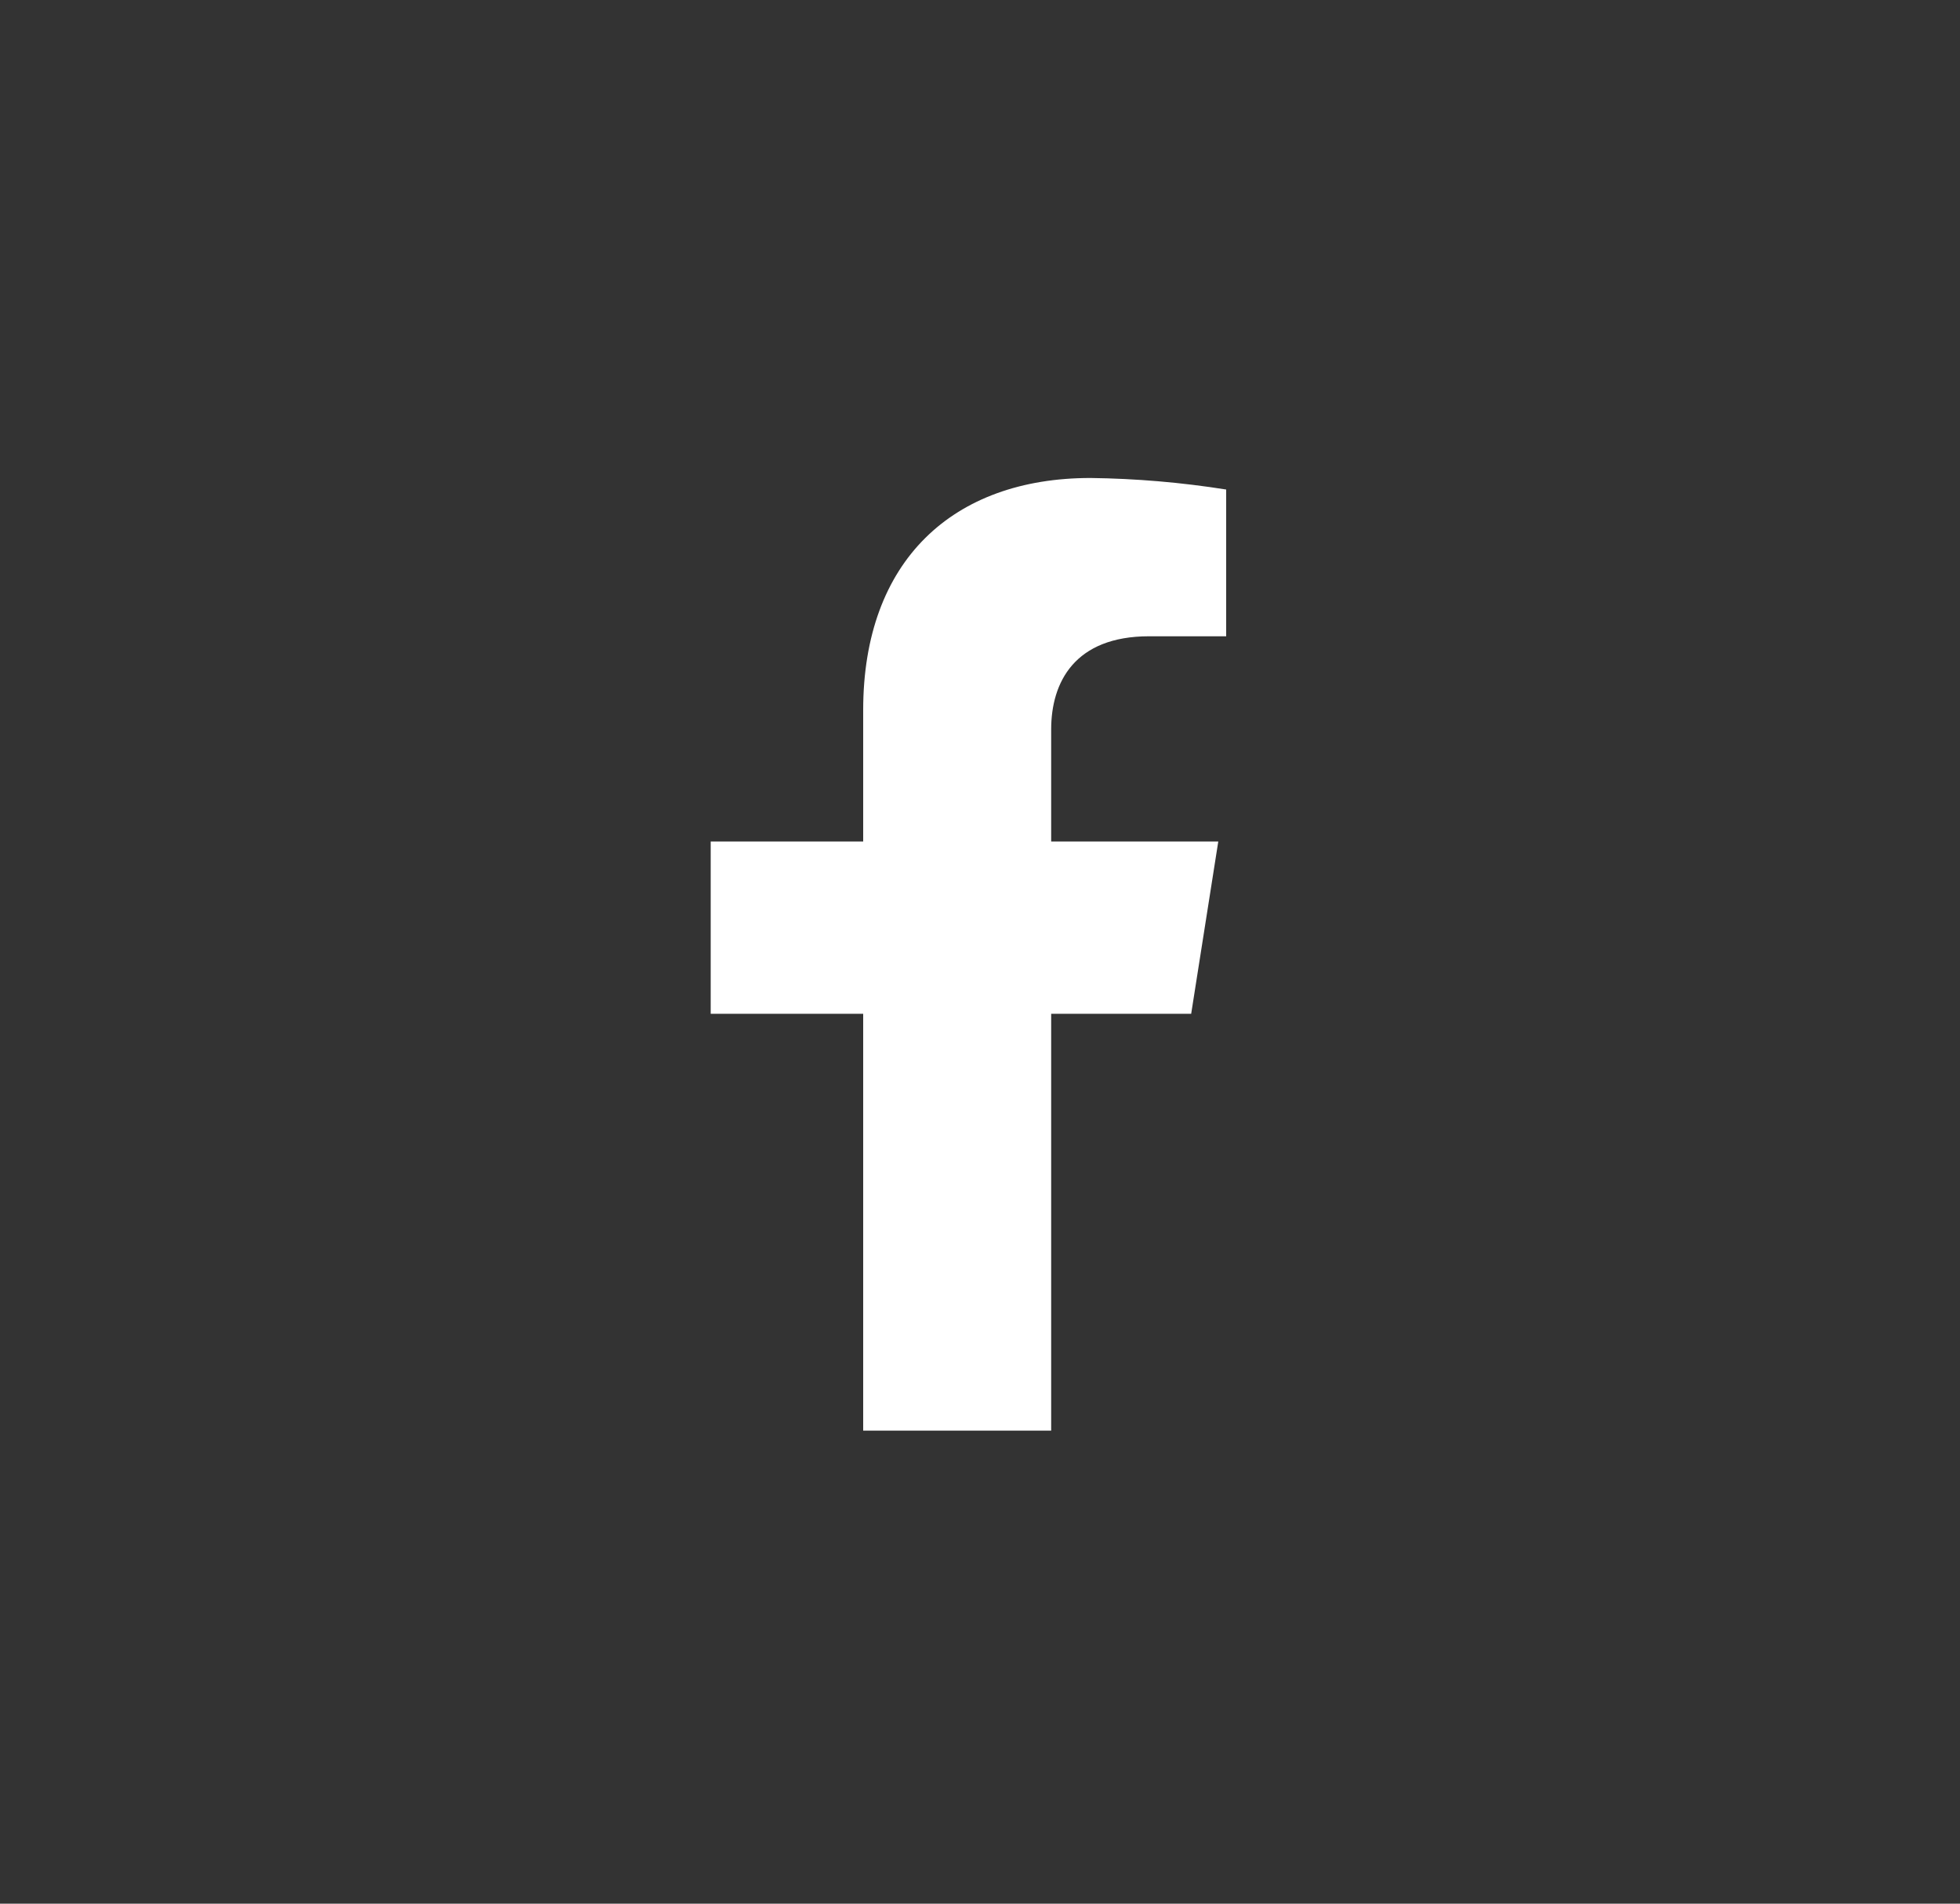 <svg width="35" height="34" viewBox="0 0 35 34" fill="none" xmlns="http://www.w3.org/2000/svg">
<rect x="0" y="0" width="35" height="34" fill="#333333" stroke="none"/>
<path d="M21.271 18.107L21.755 15.029H18.771V13.028C18.771 12.187 19.188 11.364 20.52 11.364H21.896V8.743C21.094 8.616 20.285 8.547 19.474 8.537C17.017 8.537 15.414 10.013 15.414 12.682V15.029H12.691V18.107H15.414V25.552H18.771V18.107H21.271Z" fill="white"/>
</svg>
